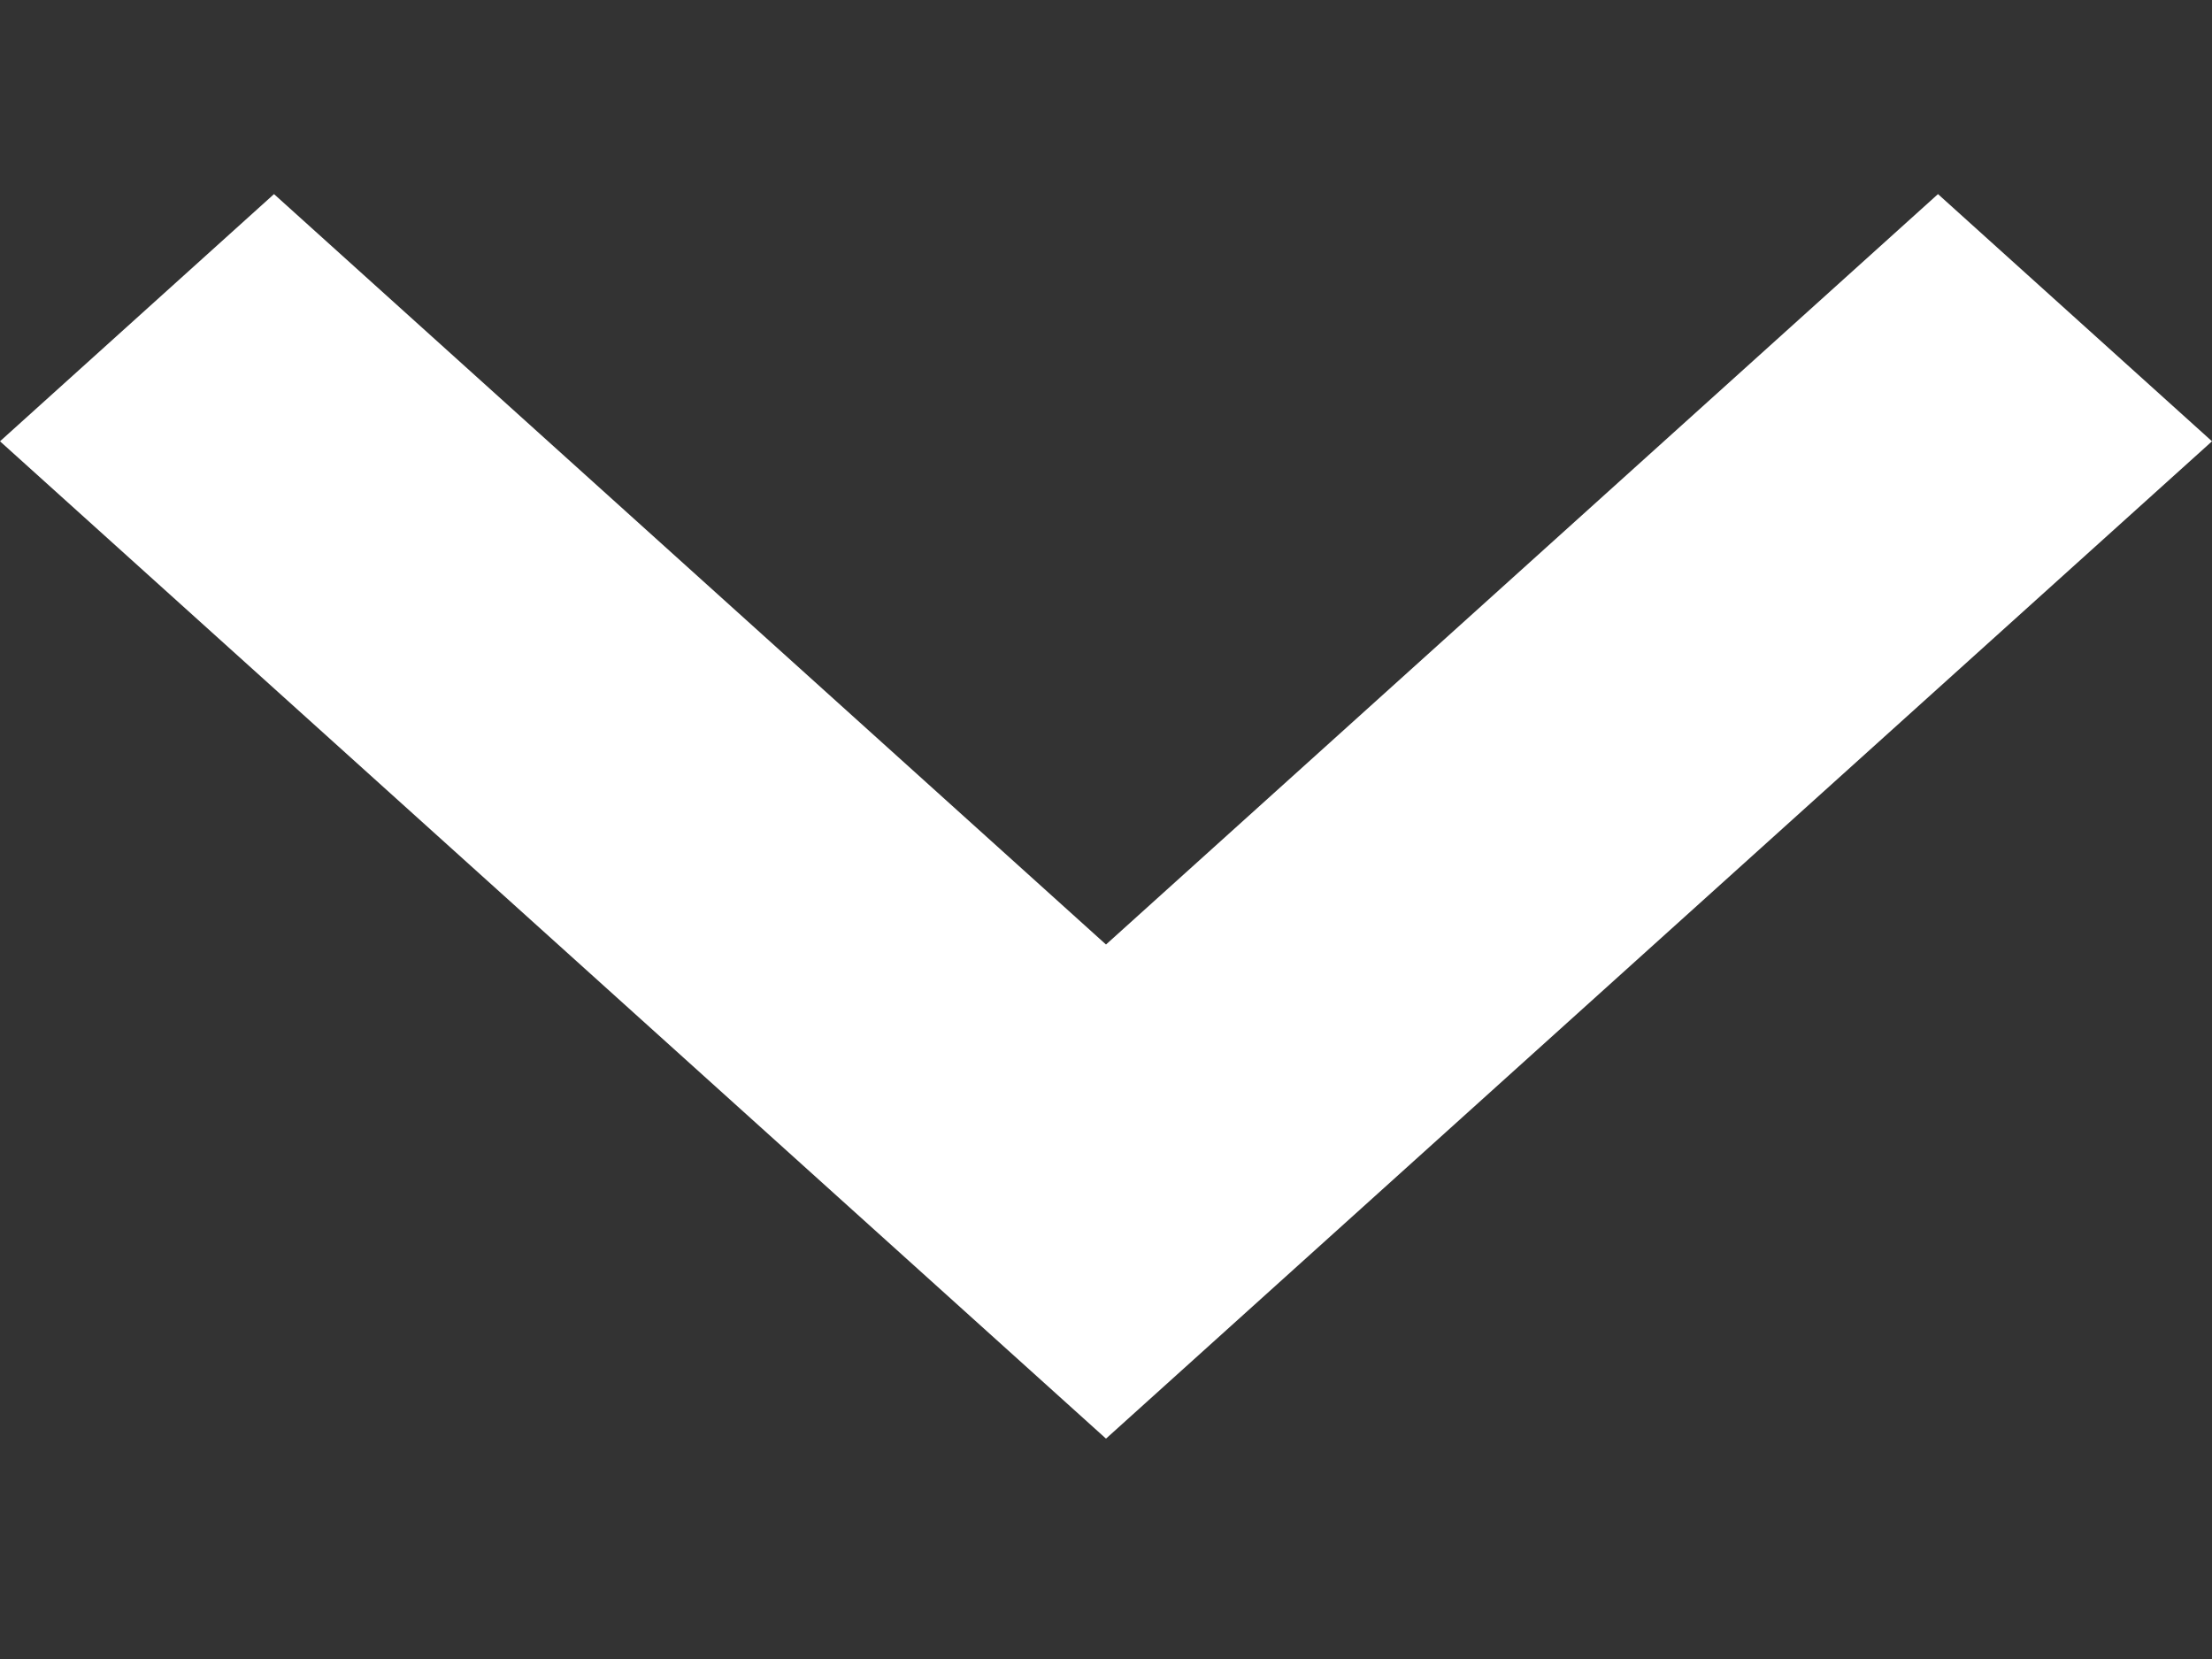 <svg width="8" height="6" viewBox="0 0 8 6" fill="none" xmlns="http://www.w3.org/2000/svg">
<rect x="0" y="0" width="8" height="6" fill="#333333" stroke="none"/>
<path d="M7.009 0.702L4 3.416L0.991 0.702L0 1.596L4 5.203L8 1.596L7.009 0.702Z" fill="white"/>
</svg>
